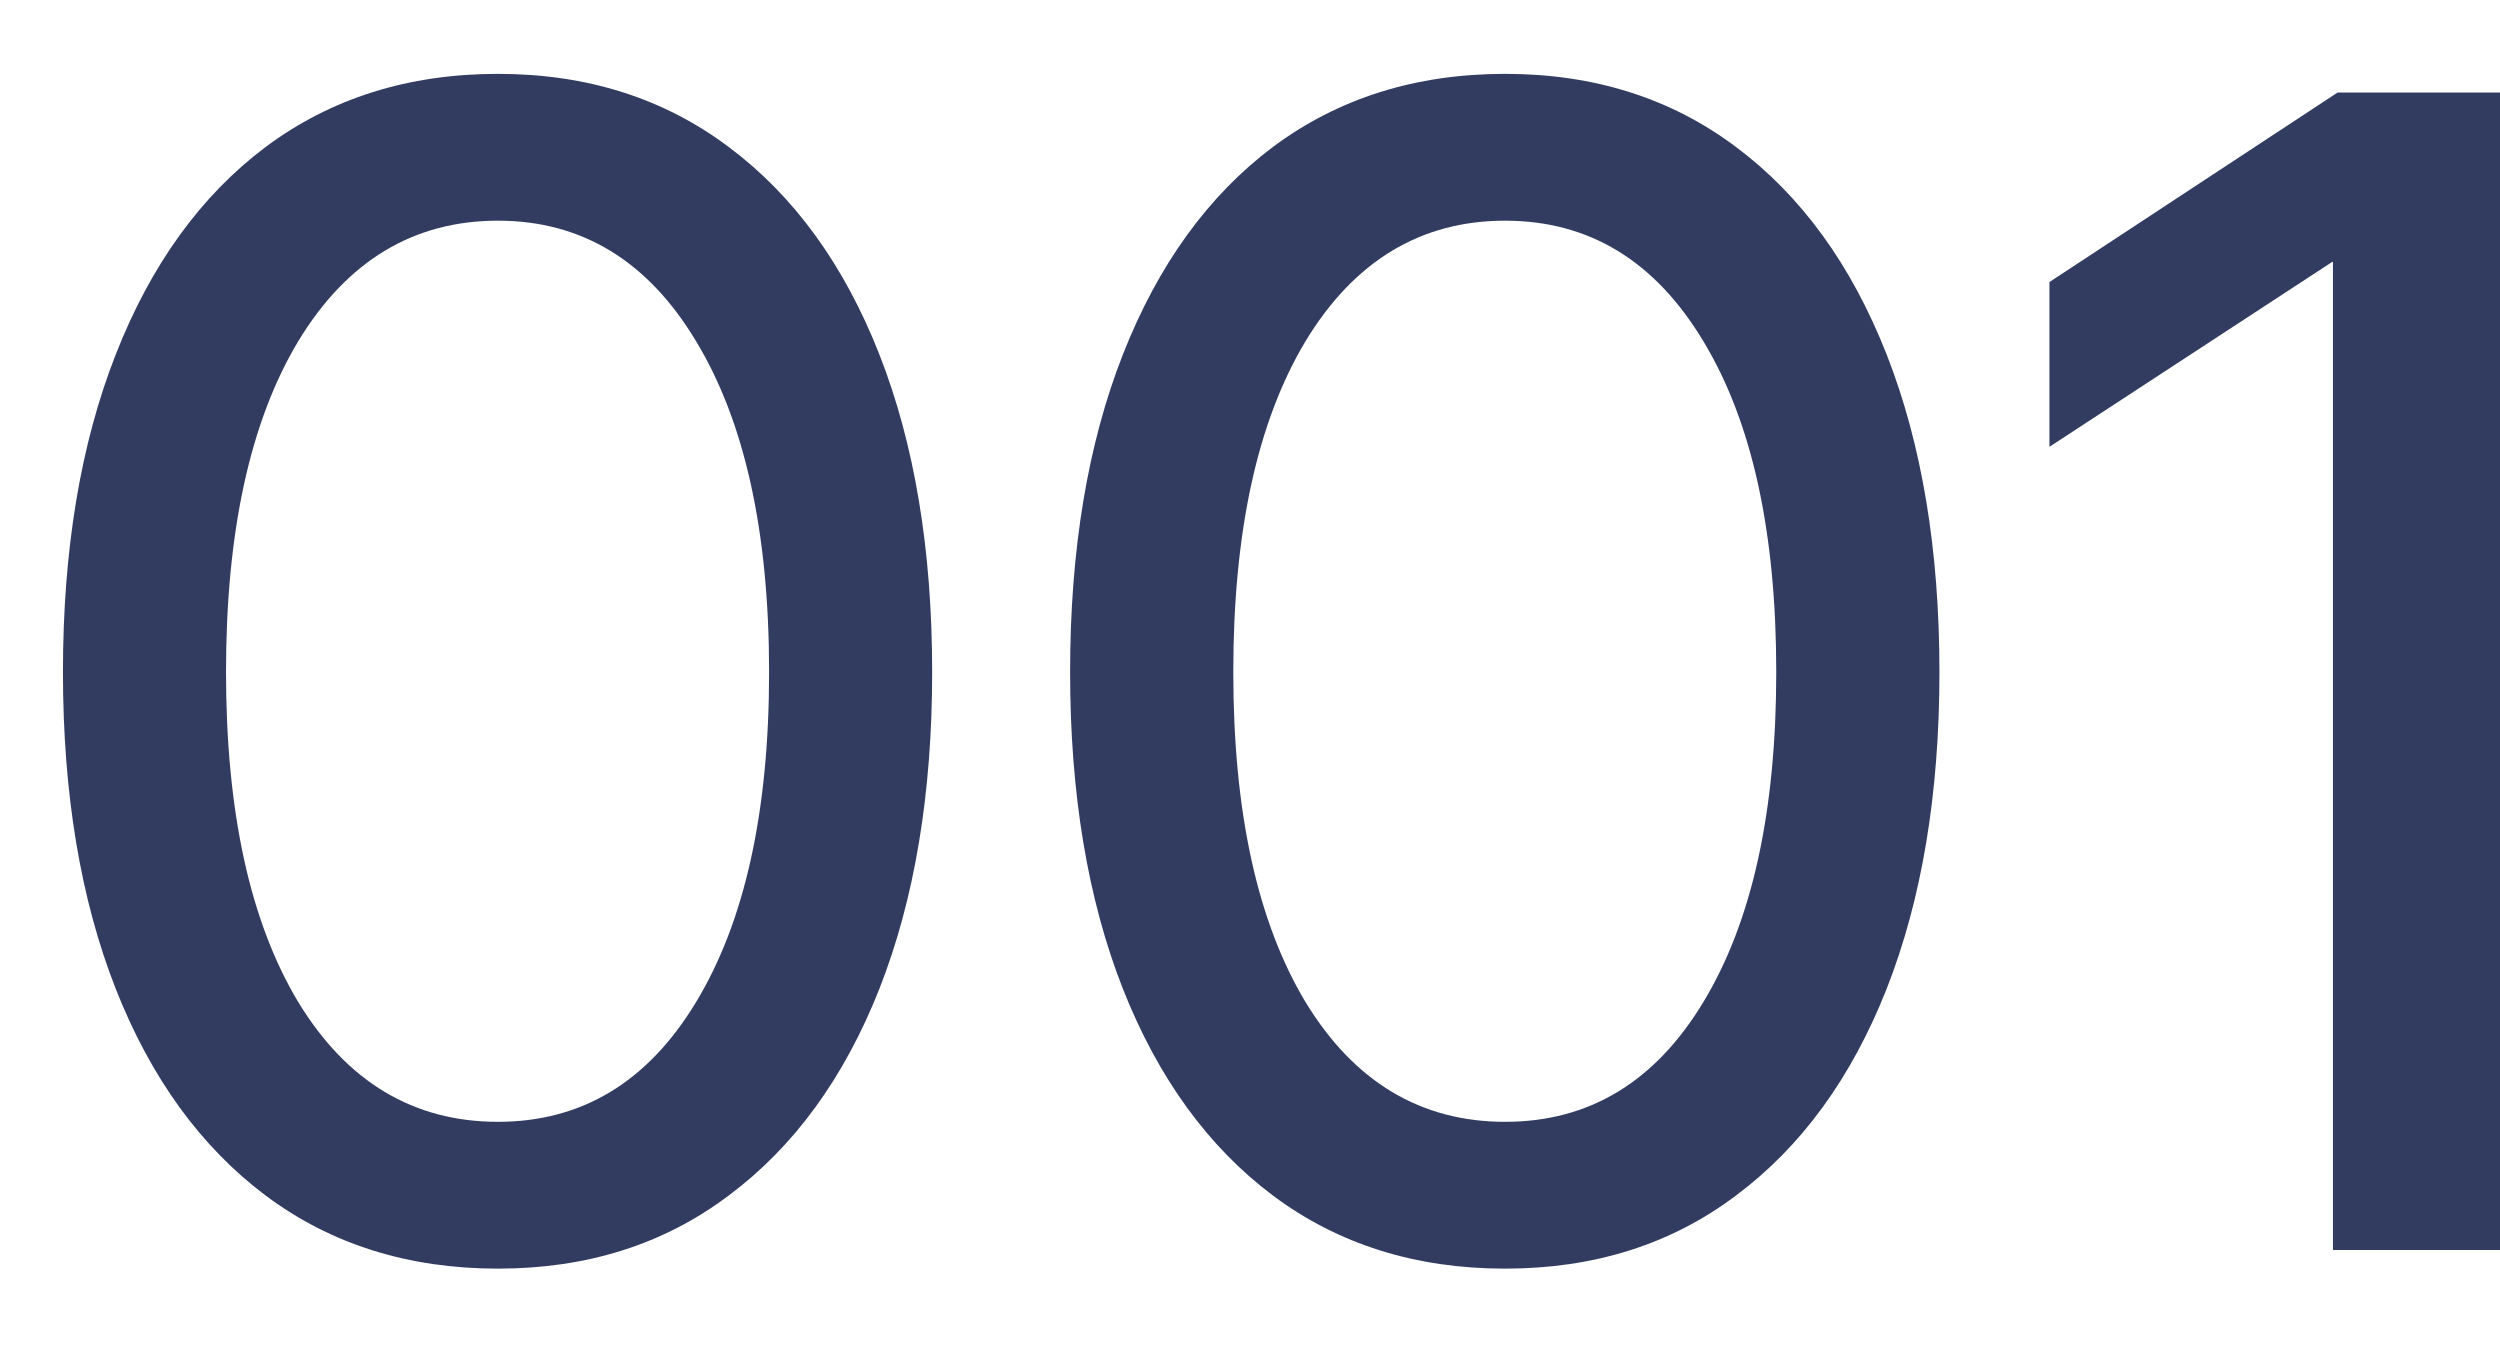 <svg width="22" height="12" viewBox="0 0 22 12" fill="none" xmlns="http://www.w3.org/2000/svg">
<path d="M4.382 11.164C3.593 11.164 2.912 10.95 2.338 10.521C1.768 10.093 1.328 9.487 1.019 8.703C0.709 7.915 0.554 6.985 0.554 5.914C0.554 4.839 0.709 3.907 1.019 3.118C1.328 2.33 1.768 1.721 2.338 1.293C2.912 0.865 3.593 0.65 4.382 0.65C5.166 0.65 5.842 0.865 6.412 1.293C6.986 1.721 7.428 2.33 7.738 3.118C8.048 3.907 8.203 4.839 8.203 5.914C8.203 6.985 8.048 7.915 7.738 8.703C7.428 9.487 6.986 10.093 6.412 10.521C5.842 10.95 5.166 11.164 4.382 11.164ZM4.382 9.872C5.12 9.872 5.701 9.521 6.125 8.819C6.553 8.113 6.768 7.145 6.768 5.914C6.768 4.679 6.553 3.708 6.125 3.002C5.701 2.296 5.12 1.942 4.382 1.942C3.639 1.942 3.053 2.296 2.625 3.002C2.201 3.708 1.989 4.679 1.989 5.914C1.989 7.145 2.201 8.113 2.625 8.819C3.053 9.521 3.639 9.872 4.382 9.872ZM13.245 11.164C12.457 11.164 11.776 10.95 11.202 10.521C10.632 10.093 10.192 9.487 9.882 8.703C9.572 7.915 9.417 6.985 9.417 5.914C9.417 4.839 9.572 3.907 9.882 3.118C10.192 2.33 10.632 1.721 11.202 1.293C11.776 0.865 12.457 0.65 13.245 0.65C14.029 0.65 14.706 0.865 15.276 1.293C15.85 1.721 16.292 2.33 16.602 3.118C16.912 3.907 17.067 4.839 17.067 5.914C17.067 6.985 16.912 7.915 16.602 8.703C16.292 9.487 15.85 10.093 15.276 10.521C14.706 10.95 14.029 11.164 13.245 11.164ZM13.245 9.872C13.984 9.872 14.565 9.521 14.989 8.819C15.417 8.113 15.631 7.145 15.631 5.914C15.631 4.679 15.417 3.708 14.989 3.002C14.565 2.296 13.984 1.942 13.245 1.942C12.503 1.942 11.917 2.296 11.489 3.002C11.065 3.708 10.853 4.679 10.853 5.914C10.853 7.145 11.065 8.113 11.489 8.819C11.917 9.521 12.503 9.872 13.245 9.872ZM22 0.814V11H20.53V2.305H20.523L18.035 3.932V2.482L20.571 0.814H22Z" fill="#323C61"/>
</svg>

